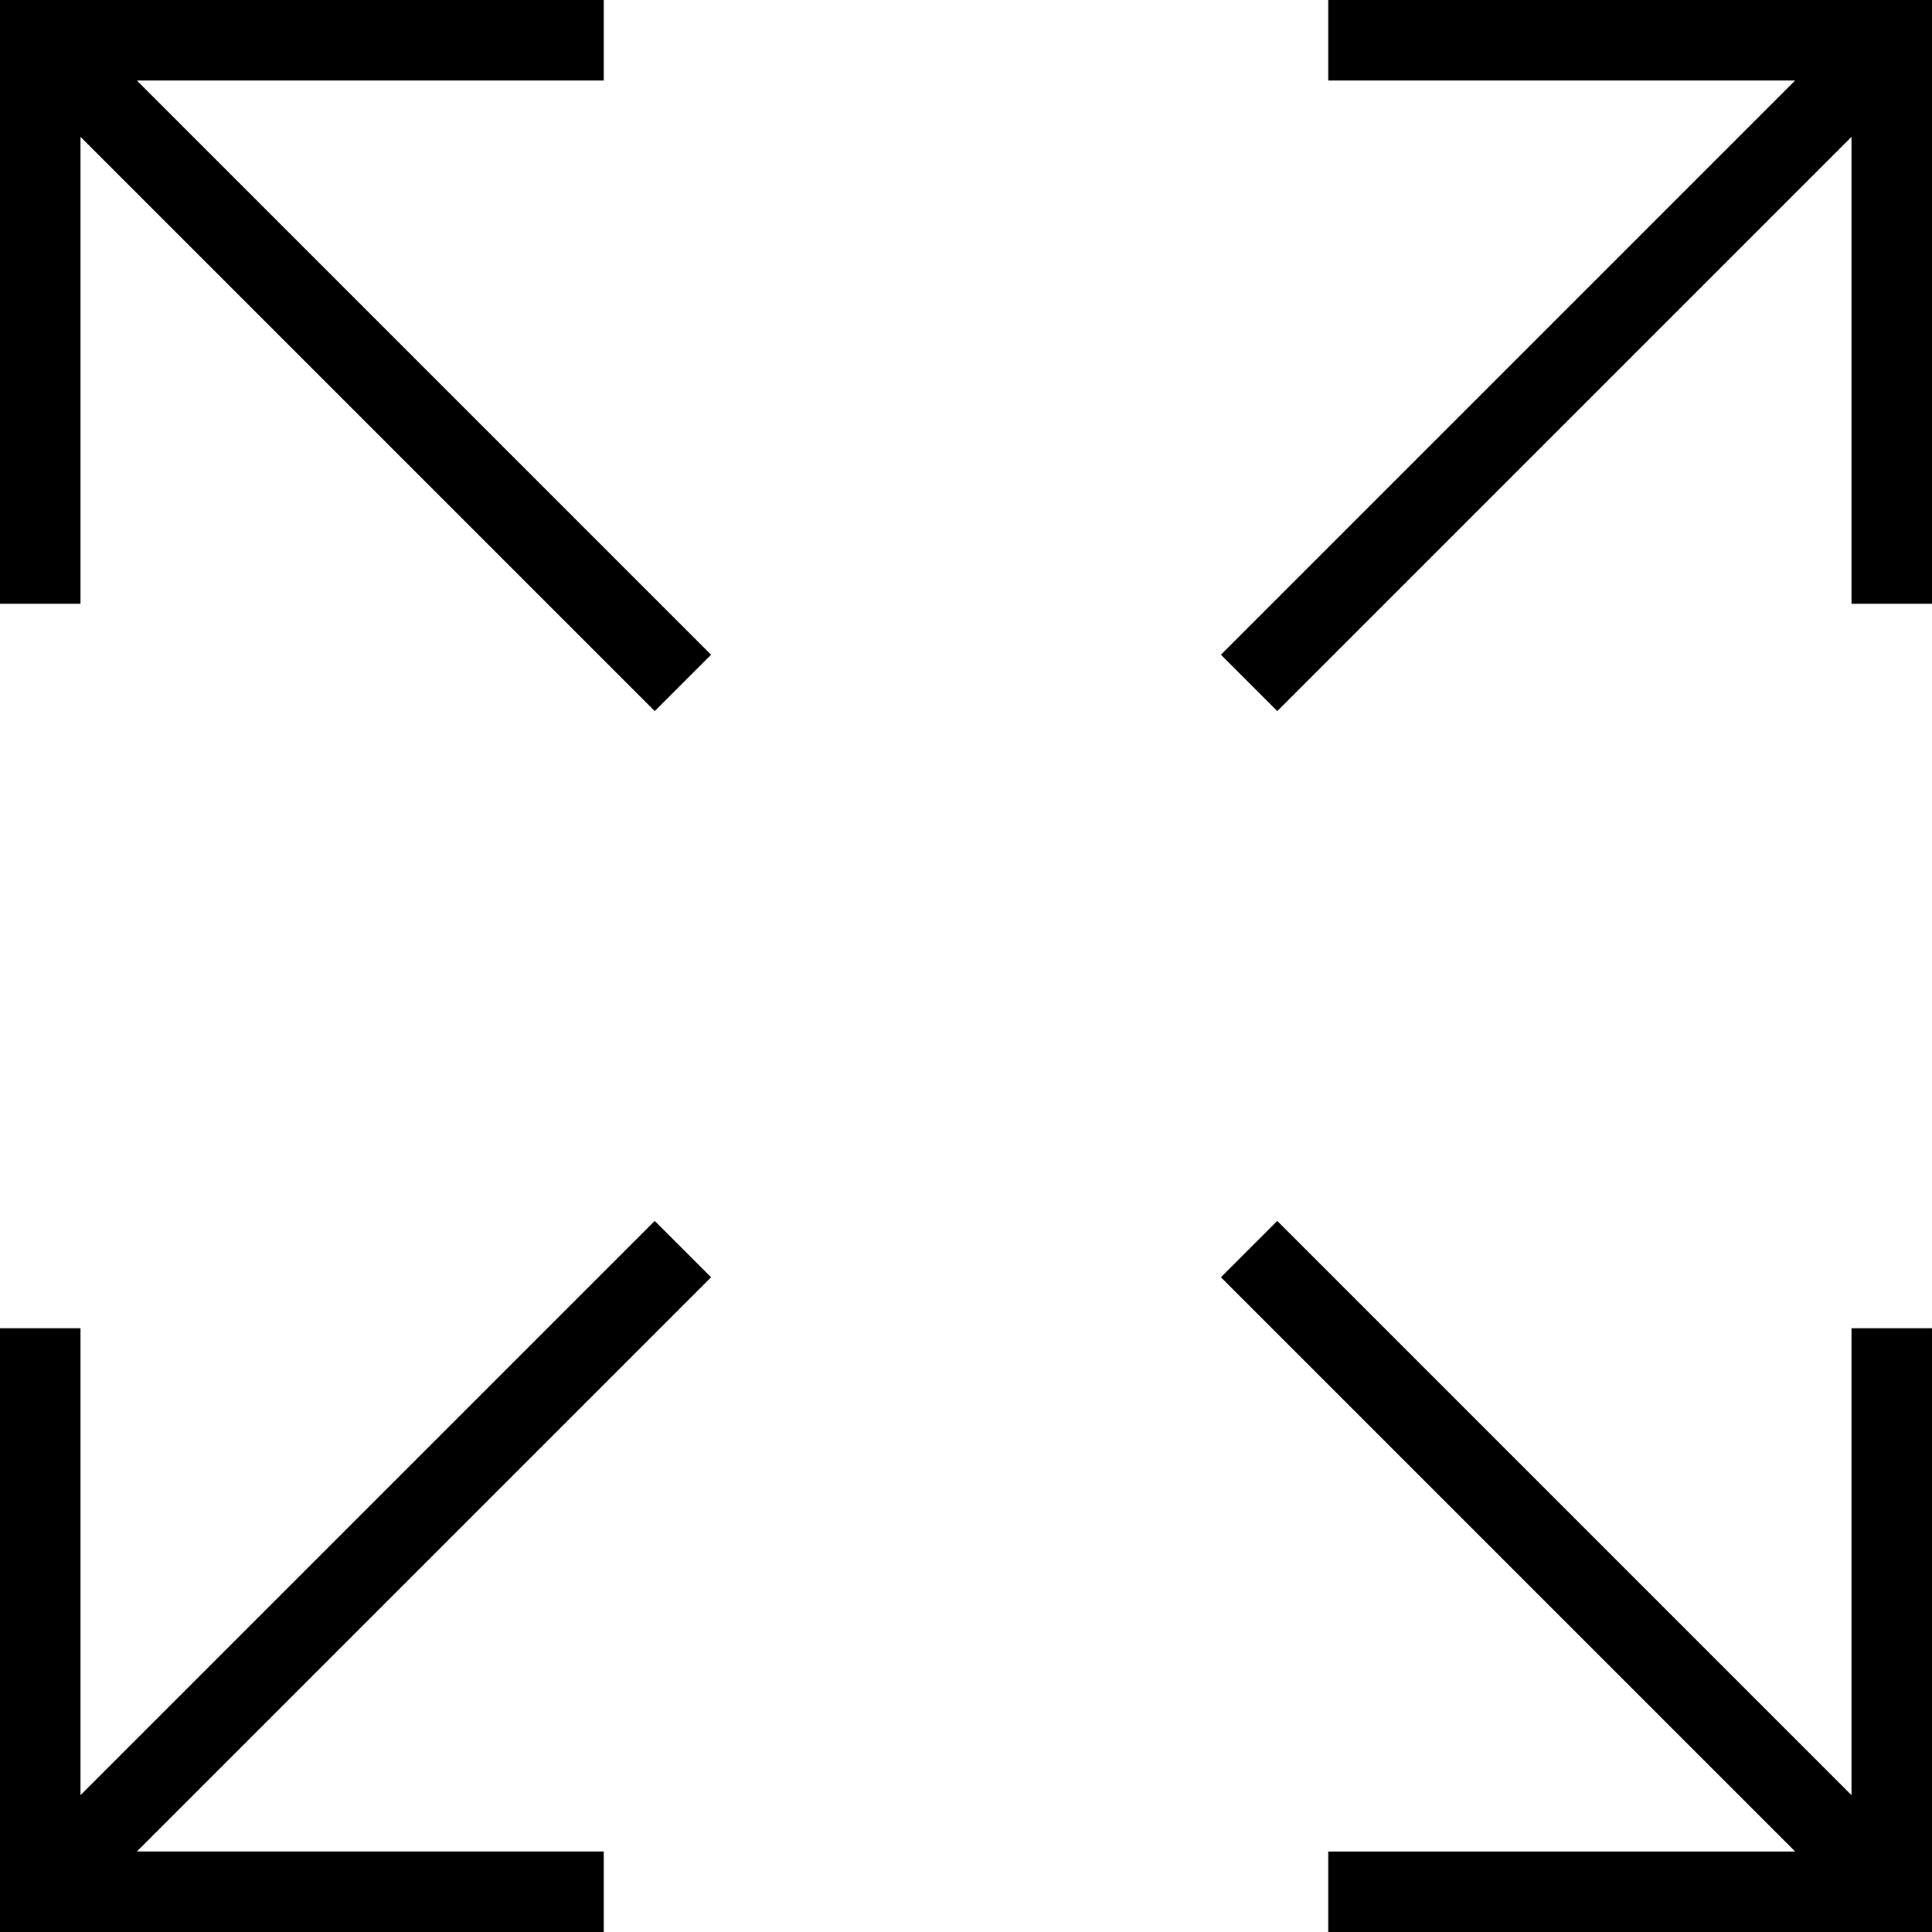 <svg class="image -svg" width="72" height="72" enable-background="new 0 0 72 72" viewBox="0 0 72 72" xmlns="http://www.w3.org/2000/svg"><path d="m69 66.9-21.4-21.4-2.1 2.1 21.4 21.4h-17.4v3h22.5v-22.5h-3zm-44.6-21.4-21.4 21.4v-17.4h-3v22.5h22.5v-3h-17.4l21.4-21.4zm25.1-45.5v3h17.4l-21.4 21.4 2.1 2.1 21.4-21.4v17.4h3v-22.5zm-27 3v-3h-22.5v22.5h3v-17.4l21.4 21.4 2.1-2.1-21.4-21.4z"/></svg>
